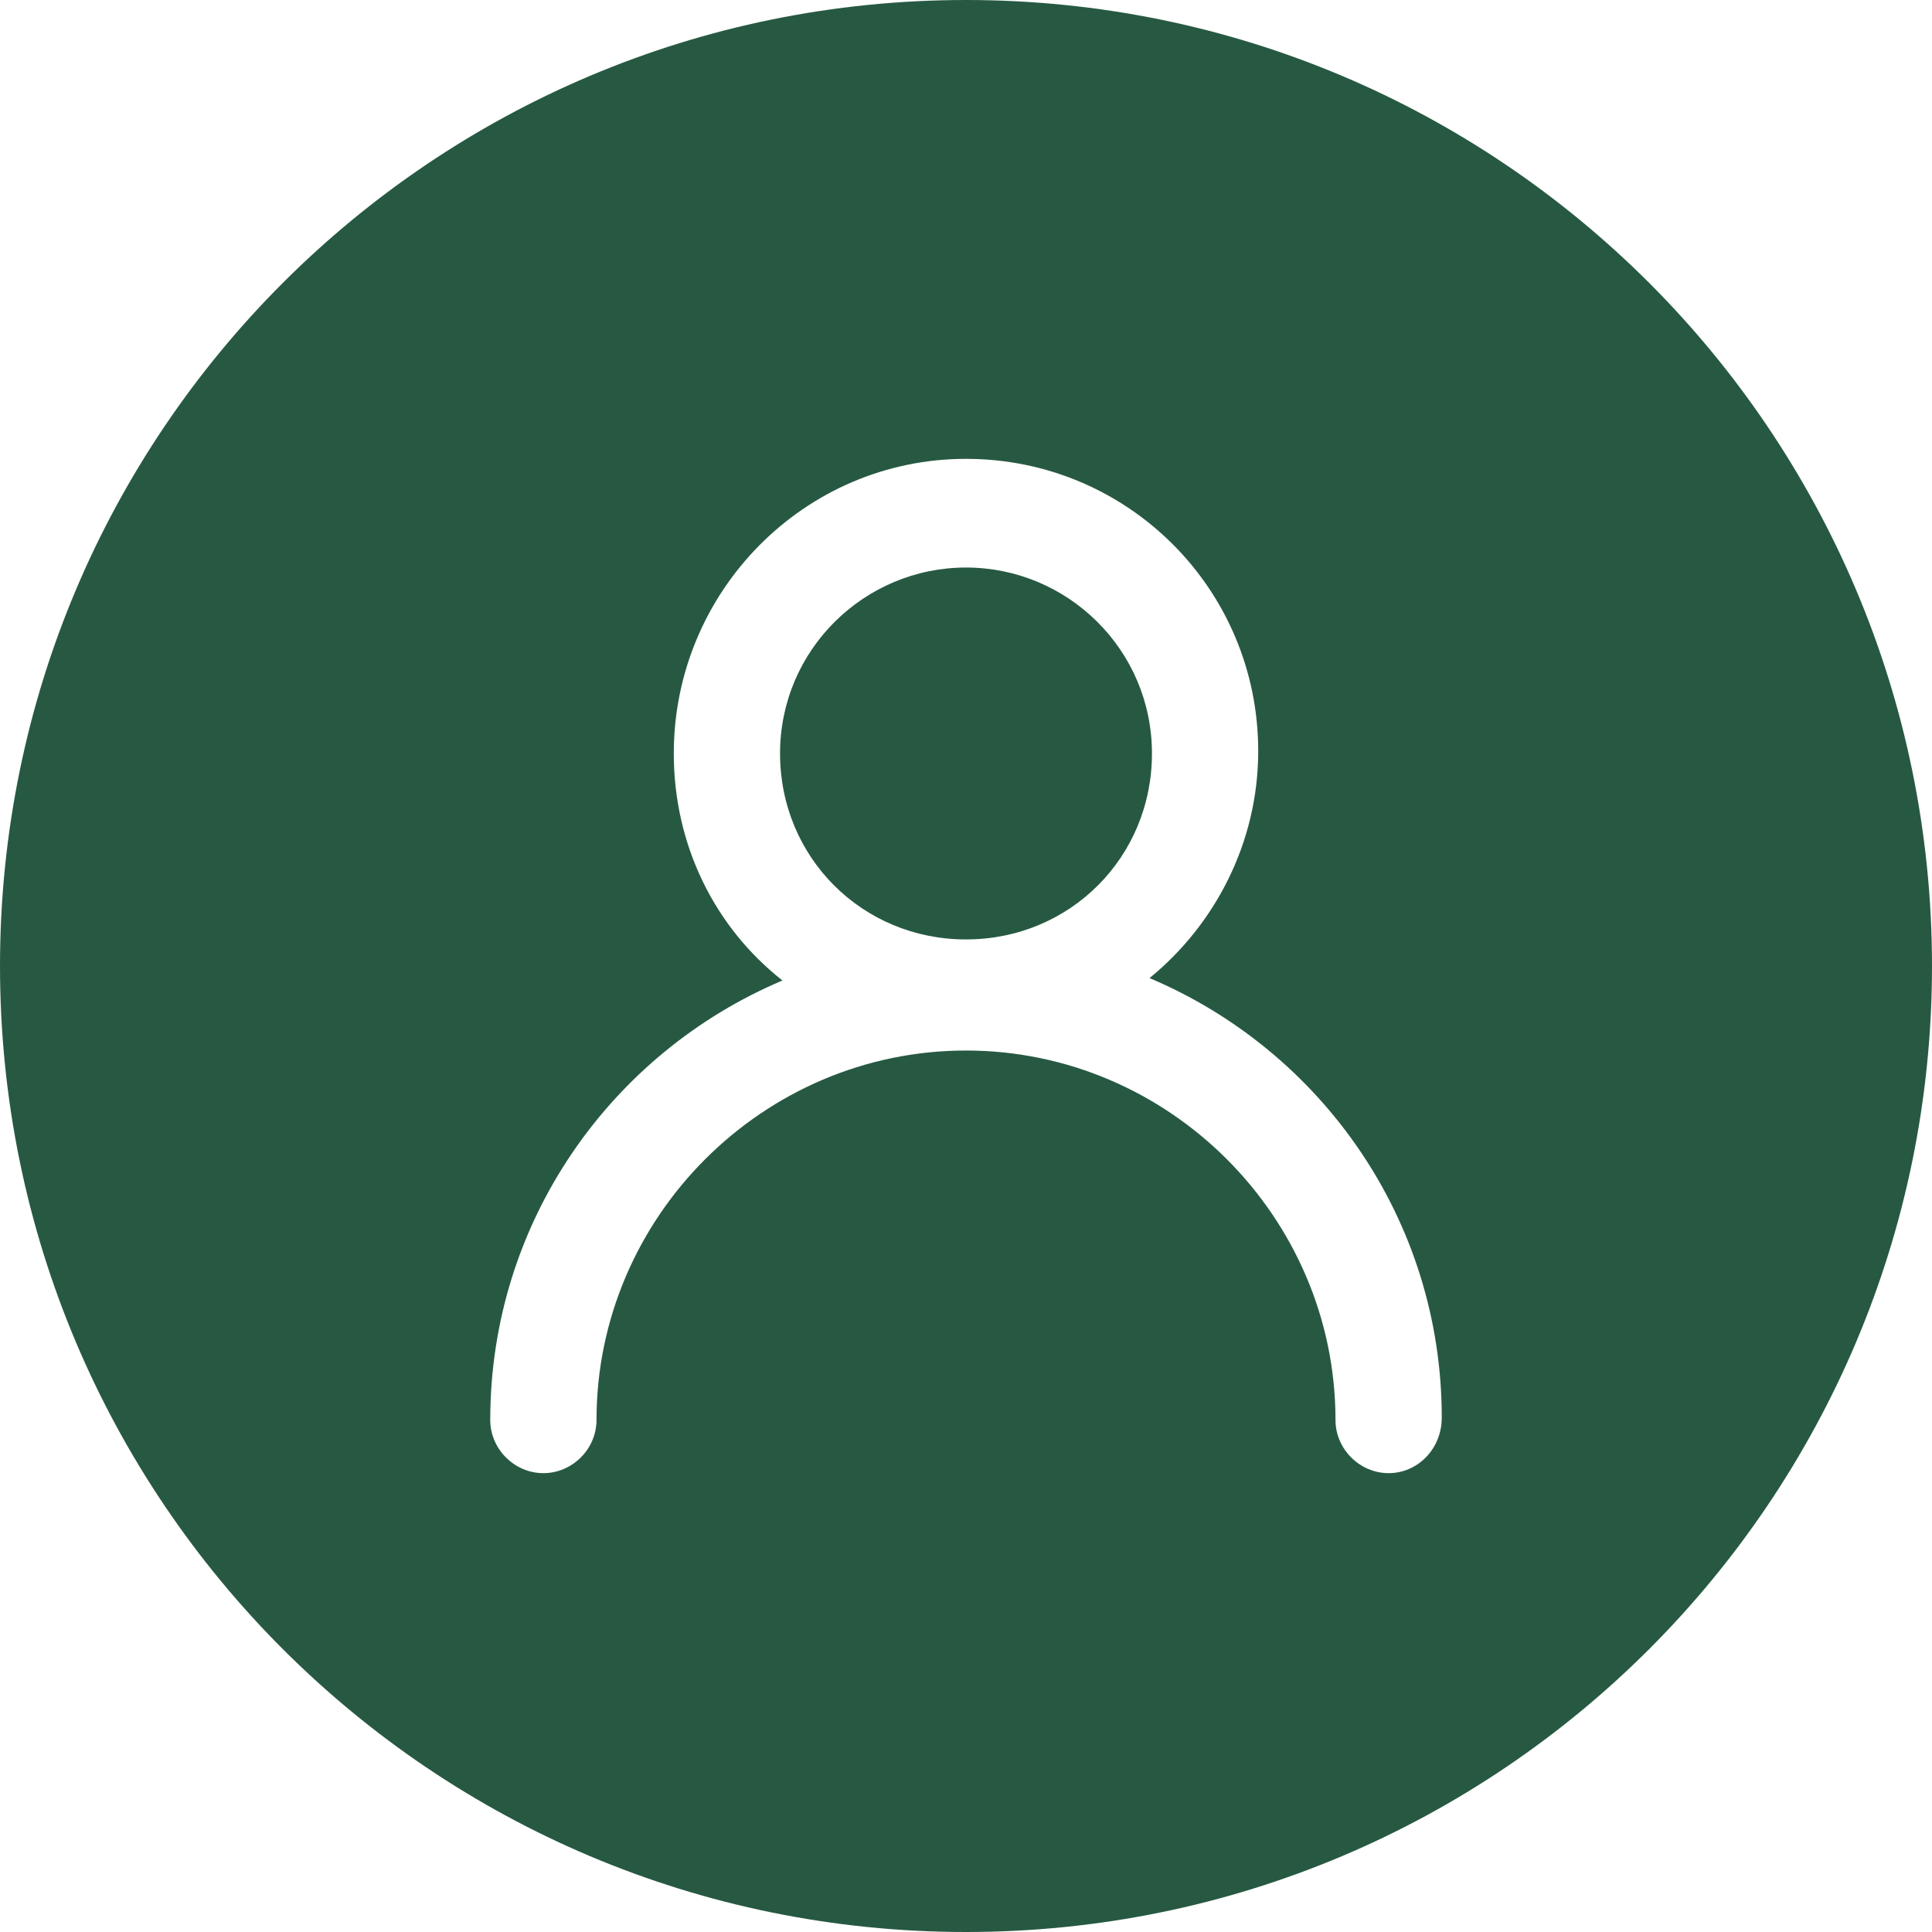 <svg width="52" height="52" viewBox="0 0 52 52" fill="none" xmlns="http://www.w3.org/2000/svg">
<path d="M26 15.275C23.27 15.275 20.995 17.485 20.995 20.28C20.995 23.075 23.205 25.285 26 25.285C28.795 25.285 31.005 23.075 31.005 20.28C31.005 17.485 28.73 15.275 26 15.275Z" fill="#275942"/>
<path d="M26 0C11.635 0 0 11.635 0 26C0 40.365 11.635 52 26 52C40.365 52 52 40.365 52 26C52 11.635 40.365 0 26 0ZM37.375 39.65C36.595 39.65 35.945 39 35.945 38.22C35.945 32.76 31.46 28.275 26 28.275C20.54 28.275 16.055 32.76 16.055 38.22C16.055 39 15.405 39.65 14.625 39.65C13.845 39.65 13.195 39 13.195 38.22C13.195 32.89 16.445 28.34 21.06 26.39C19.24 24.96 18.135 22.75 18.135 20.28C18.135 15.925 21.645 12.35 26 12.35C30.355 12.35 33.865 15.86 33.865 20.215C33.865 22.685 32.695 24.895 30.94 26.325C35.555 28.275 38.805 32.825 38.805 38.155C38.805 39 38.155 39.65 37.375 39.65Z" fill="#275942"/>
</svg>
